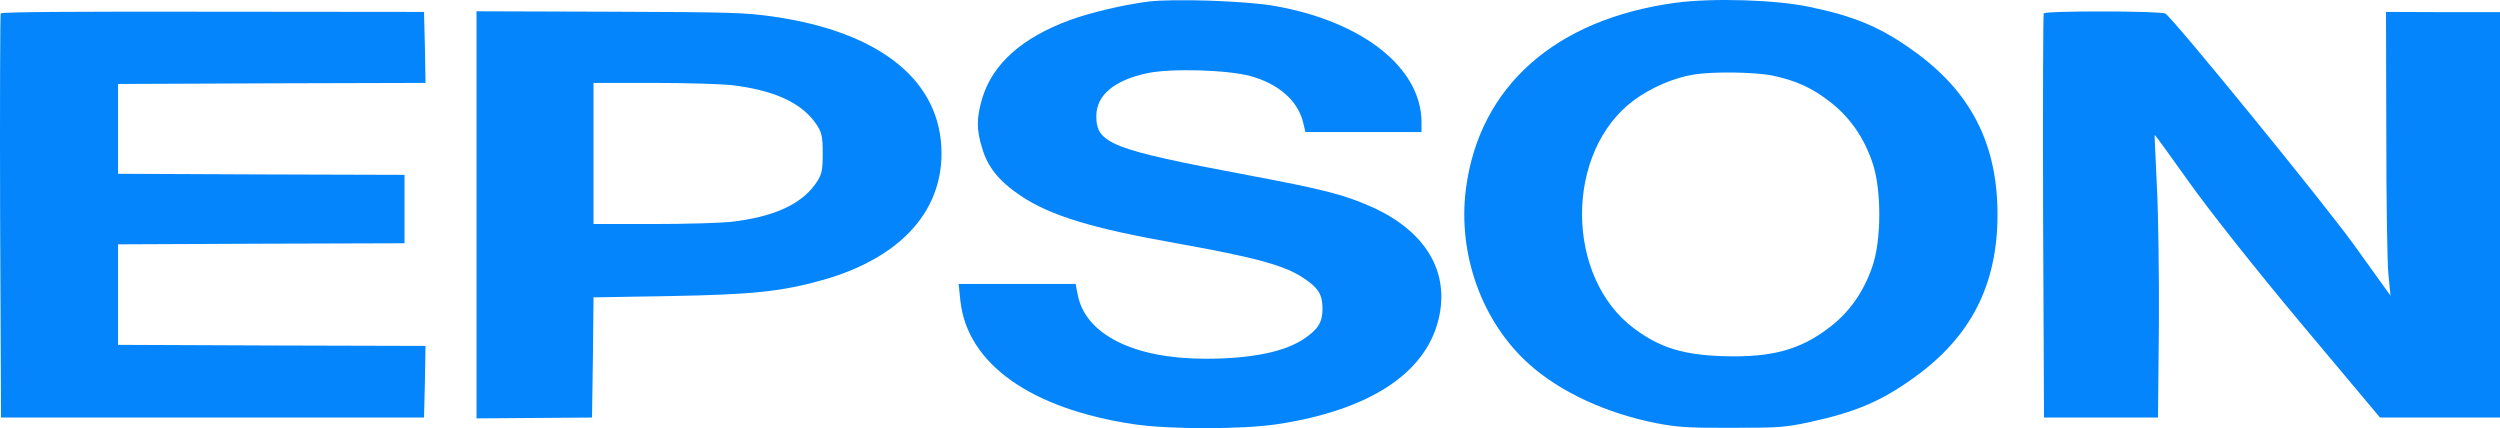 <svg width="724" height="124" viewBox="0 0 724 124" fill="none" xmlns="http://www.w3.org/2000/svg">
<path d="M332.348 0.48C325.31 1.408 316.014 3.576 310.02 5.743C295.858 10.944 287.431 18.499 284.39 28.654C282.826 34.104 282.74 37.447 284.39 42.773C286.041 48.47 289.342 52.495 295.685 56.767C304.286 62.464 316.188 66.118 340.688 70.452C363.537 74.539 372.225 76.892 377.612 80.608C381.782 83.332 382.998 85.376 382.998 89.339C382.998 93.302 381.782 95.345 377.612 98.132C372.052 101.909 362.321 103.891 349.115 103.891C328.264 103.891 314.277 96.831 312.105 85.314L311.497 82.218H294.555H277.614L278.135 87.171C280.133 105.315 298.465 118.381 328.264 122.839C338.516 124.387 359.715 124.387 369.966 122.839C396.378 118.814 412.624 108.287 416.534 92.745C420.009 78.936 413.059 67.046 397.247 59.925C389.341 56.396 383.346 54.848 361.279 50.699C321.748 43.268 317.491 41.596 317.491 33.608C317.491 27.54 322.791 23.143 332.435 21.162C339.298 19.738 355.545 20.233 362.147 22.029C370.401 24.32 375.961 29.274 377.438 35.652L378.046 38.252H394.814H411.669V35.28C411.582 19.614 394.553 6.176 369.098 1.718C360.757 0.232 339.559 -0.449 332.348 0.48Z" fill="#0585FB"/>
<path d="M485.342 0.789C450.417 5.495 428.349 25.063 424.527 54.724C422.094 73.672 429.218 93.364 442.945 105.563C451.894 113.551 465.273 119.743 479.869 122.591C485.777 123.706 488.991 123.954 501.589 123.892C515.142 123.892 516.966 123.768 524.177 122.22C537.296 119.371 544.768 116.213 554.151 109.464C570.745 97.636 578.477 82.527 578.477 62.093C578.477 41.658 570.745 26.549 554.151 14.722C544.681 7.91 537.209 4.752 524.177 2.028C514.36 -0.078 496.029 -0.635 485.342 0.789ZM513.404 21.905C520.094 23.329 524.786 25.434 529.998 29.521C535.559 33.794 539.642 39.553 542.161 46.798C544.942 54.538 544.942 69.647 542.161 77.388C539.642 84.633 535.559 90.391 529.998 94.664C521.397 101.352 513.057 103.581 498.982 103.148C487.601 102.776 480.825 100.733 473.527 95.345C453.11 80.484 453.023 43.764 473.353 28.902C478.305 25.311 484.734 22.524 490.468 21.595C496.029 20.666 508.279 20.852 513.404 21.905Z" fill="#0585FB"/>
<path d="M0.208 3.885C0.034 4.195 -0.053 30.698 0.034 62.712L0.295 120.919H61.545H122.795L123.055 110.578L123.229 100.175L78.747 100.051L34.178 99.866V85.314V70.762L75.706 70.576L117.147 70.452V60.545V50.637L75.706 50.513L34.178 50.327V37.324V24.32L78.747 24.134L123.229 24.01L123.055 13.731L122.795 3.452L61.632 3.39C21.58 3.328 0.382 3.452 0.208 3.885Z" fill="#0585FB"/>
<path d="M137.999 62.217V121.167L154.766 121.043L171.447 120.919L171.708 103.519L171.881 86.119L193.862 85.747C217.928 85.314 226.181 84.447 237.997 81.165C260.151 74.973 272.662 61.783 272.662 44.445C272.662 23.577 255.199 9.334 224.009 4.814C215.756 3.638 211.846 3.514 176.486 3.39L137.999 3.266V62.217ZM211.672 24.629C223.835 26.054 231.655 29.521 235.998 35.404C237.997 38.191 238.257 39.243 238.257 44.445C238.257 49.646 237.997 50.699 235.998 53.485C231.655 59.368 223.835 62.836 211.672 64.26C208.631 64.57 198.467 64.879 189.084 64.879H171.881V44.445V24.01H189.084C198.467 24.01 208.631 24.32 211.672 24.629Z" fill="#0585FB"/>
<path d="M591.856 3.885C591.683 4.195 591.596 30.698 591.683 62.712L591.943 120.919H608.45H624.957L625.218 94.293C625.305 79.617 625.044 61.226 624.61 53.423C624.262 45.559 623.915 39.119 624.002 39.057C624.089 38.995 628.519 45.126 633.906 52.68C639.553 60.669 653.193 77.883 666.399 93.673L689.248 120.919H706.624H724V62.217V3.514H707.493L690.986 3.452L691.073 38.314C691.073 57.51 691.333 76.025 691.681 79.431L692.289 85.623L681.603 70.762C672.828 58.625 629.909 5.991 627.129 3.947C626 3.142 592.291 3.08 591.856 3.885Z" fill="#0585FB"/>
</svg>

